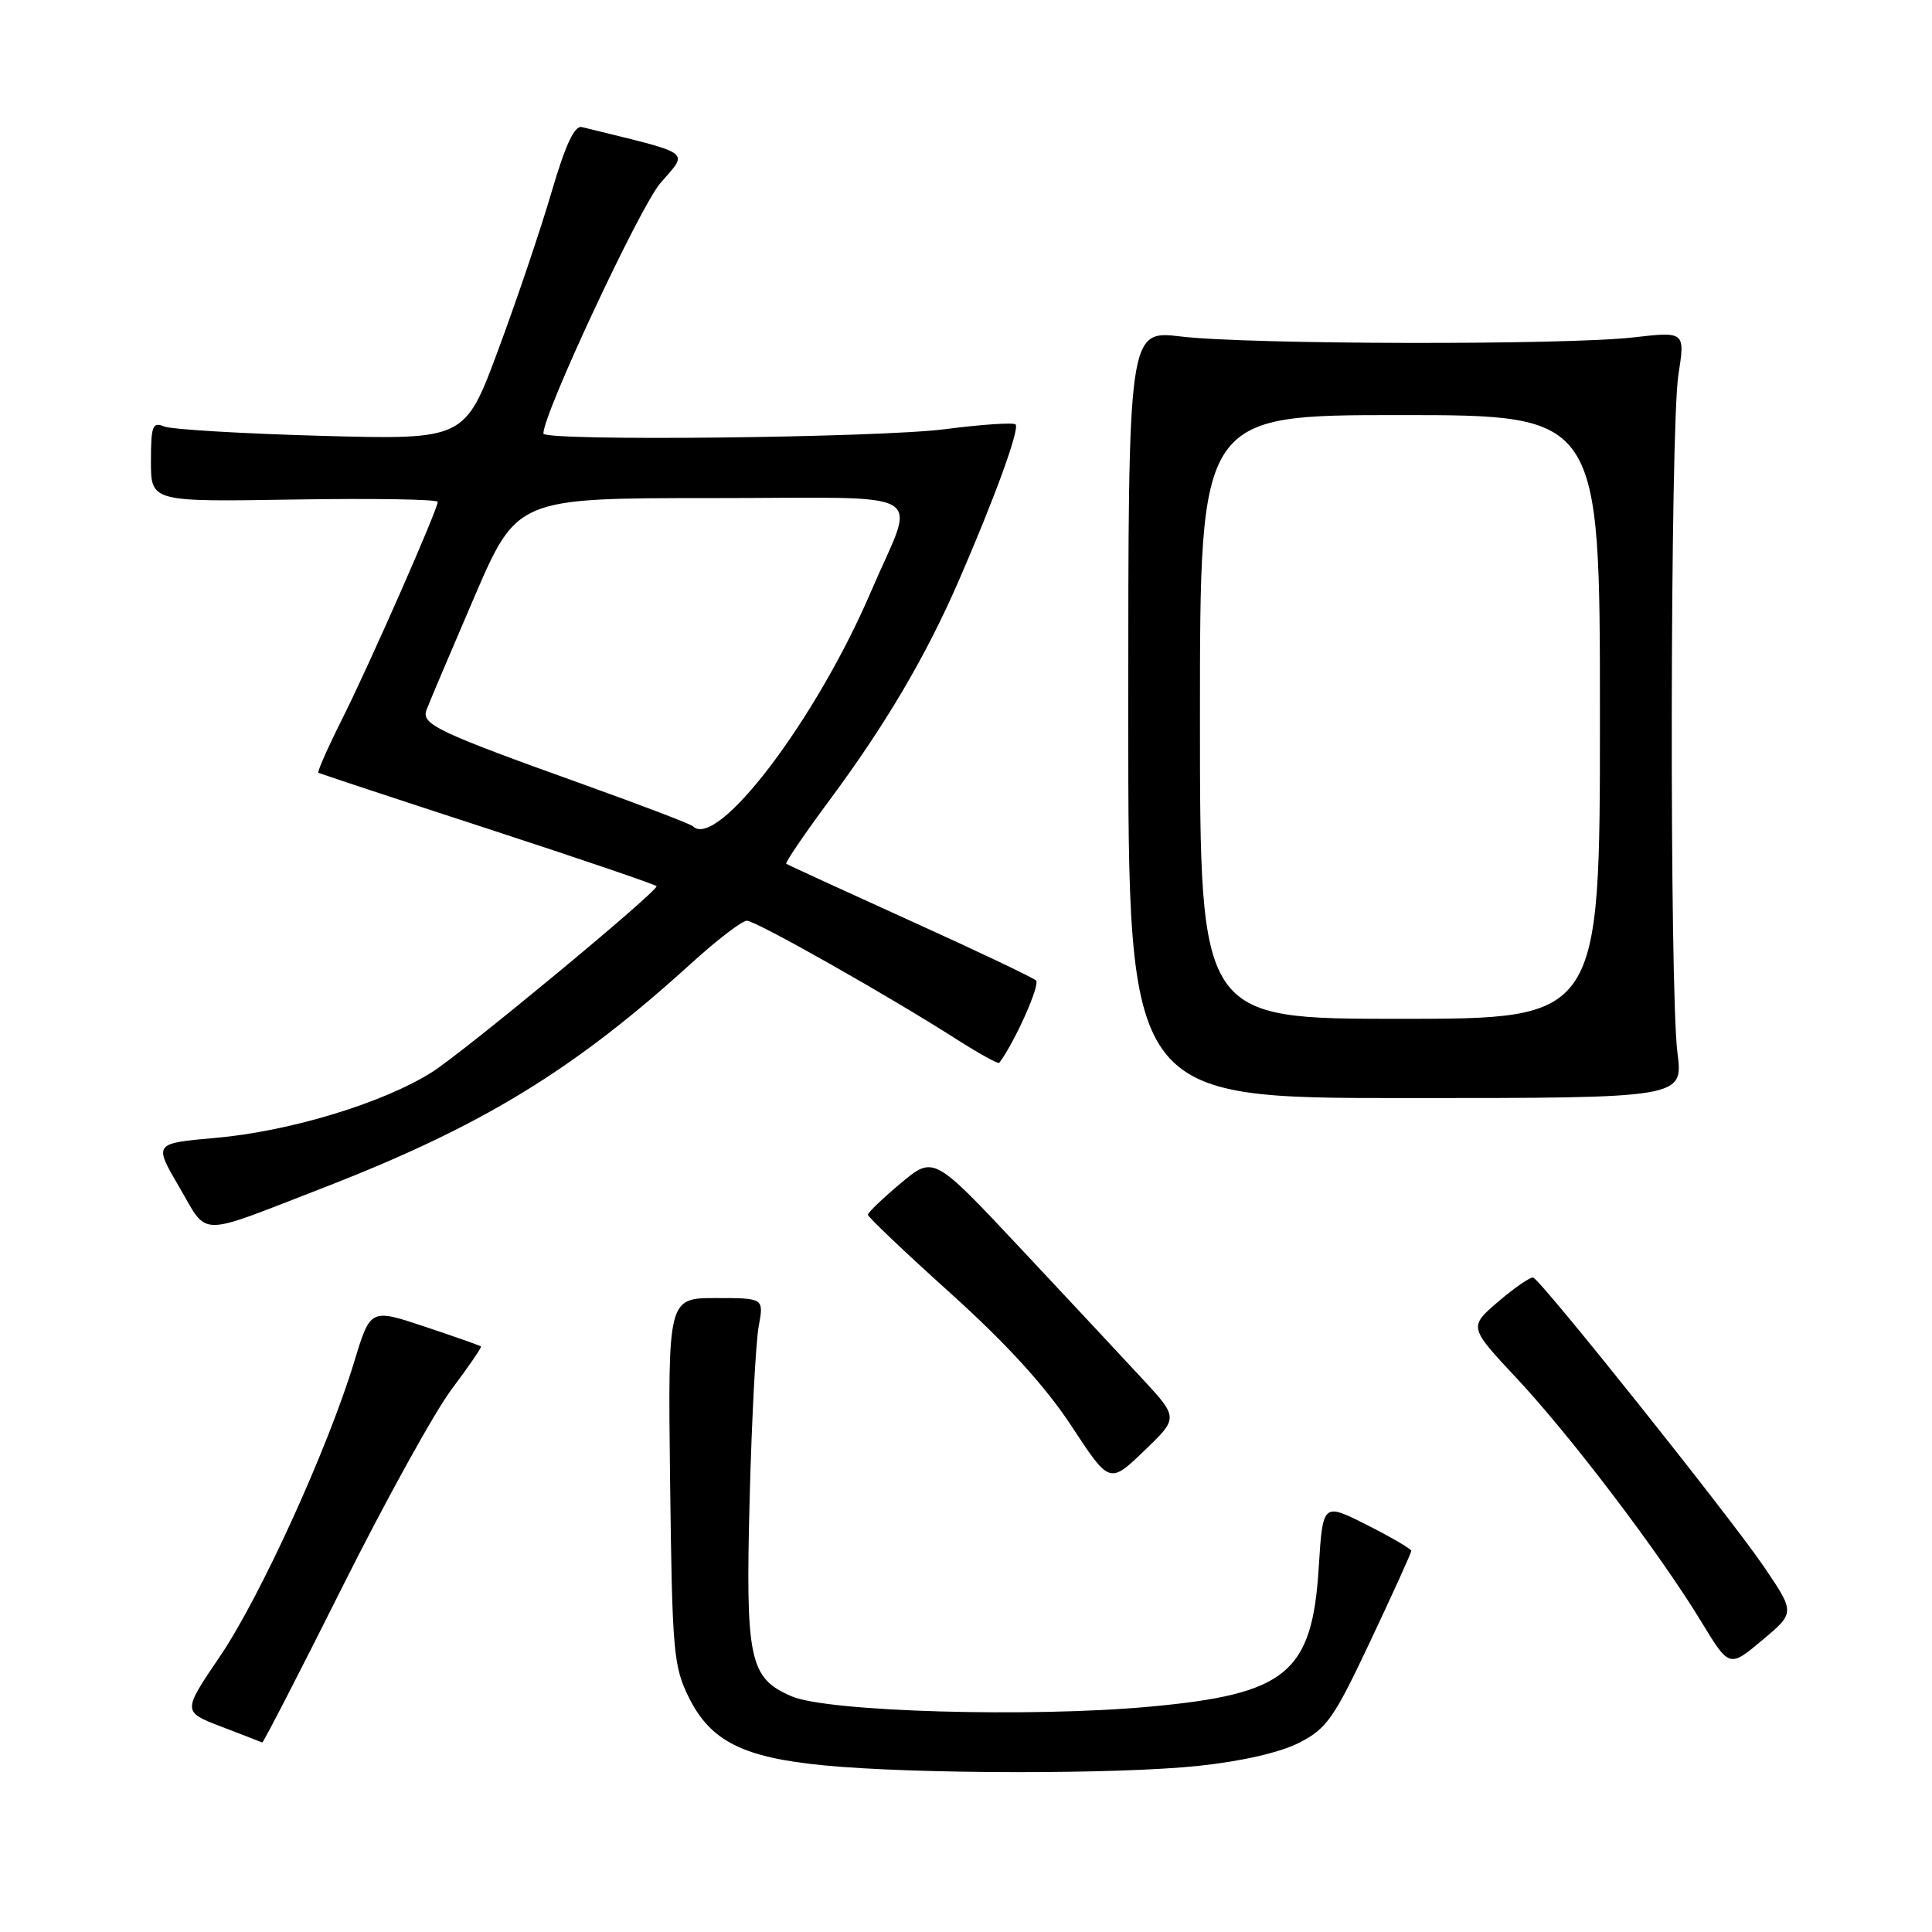 <?xml version="1.0" encoding="UTF-8" standalone="no"?>
<!DOCTYPE svg PUBLIC "-//W3C//DTD SVG 1.1//EN" "http://www.w3.org/Graphics/SVG/1.1/DTD/svg11.dtd" >
<svg xmlns="http://www.w3.org/2000/svg" xmlns:xlink="http://www.w3.org/1999/xlink" version="1.1" viewBox="0 0 256 256">
 <g >
 <path fill="currentColor"
d=" M 158.78 233.99 C 164.52 233.38 169.61 232.22 172.13 230.93 C 175.80 229.06 176.75 227.71 181.60 217.41 C 184.57 211.12 187.00 205.76 187.00 205.50 C 187.00 205.24 184.36 203.70 181.14 202.07 C 175.28 199.11 175.28 199.11 174.74 207.68 C 173.87 221.70 170.50 224.48 152.36 226.14 C 136.56 227.60 109.70 226.82 104.92 224.78 C 99.27 222.36 98.77 219.97 99.34 198.35 C 99.61 187.98 100.15 177.81 100.53 175.75 C 101.22 172.00 101.22 172.00 94.86 172.00 C 88.50 172.00 88.50 172.00 88.79 196.25 C 89.07 218.92 89.23 220.79 91.29 224.95 C 94.16 230.72 98.48 232.89 109.18 233.92 C 121.23 235.09 148.01 235.12 158.78 233.99 Z  M 45.38 210.25 C 51.09 198.84 57.61 187.05 59.86 184.06 C 62.11 181.07 63.85 178.52 63.73 178.41 C 63.60 178.29 60.26 177.11 56.29 175.79 C 49.08 173.38 49.08 173.38 46.94 180.43 C 43.43 191.97 34.49 211.60 29.15 219.47 C 24.17 226.81 24.17 226.81 29.33 228.79 C 32.18 229.88 34.61 230.83 34.75 230.89 C 34.88 230.95 39.67 221.66 45.38 210.25 Z  M 233.74 207.61 C 229.20 200.94 204.22 169.63 203.16 169.29 C 202.80 169.17 200.72 170.60 198.55 172.45 C 194.61 175.83 194.61 175.83 200.96 182.62 C 208.19 190.35 219.90 205.79 225.41 214.85 C 229.14 220.99 229.14 220.99 233.50 217.34 C 237.86 213.69 237.86 213.69 233.74 207.61 Z  M 151.36 182.69 C 148.72 179.84 141.42 172.02 135.14 165.32 C 123.71 153.14 123.71 153.14 119.36 156.78 C 116.96 158.79 115.00 160.67 115.00 160.96 C 115.00 161.26 119.94 165.95 125.97 171.38 C 133.44 178.12 138.53 183.71 141.97 188.95 C 147.02 196.64 147.02 196.64 151.59 192.26 C 156.16 187.88 156.16 187.88 151.36 182.69 Z  M 42.55 157.50 C 63.79 149.28 75.94 141.88 91.66 127.59 C 95.04 124.52 98.33 122.00 98.96 122.00 C 100.16 122.00 117.68 131.91 126.83 137.76 C 129.77 139.63 132.28 141.02 132.41 140.83 C 134.49 138.05 137.86 130.47 137.28 129.92 C 136.85 129.52 129.30 125.93 120.50 121.95 C 111.70 117.96 104.36 114.59 104.18 114.45 C 104.01 114.31 106.61 110.49 109.96 105.97 C 117.34 96.02 122.67 86.98 126.97 77.11 C 131.73 66.19 135.15 56.81 134.57 56.24 C 134.29 55.96 130.08 56.24 125.21 56.87 C 116.33 58.01 72.00 58.49 72.00 57.44 C 72.00 54.79 84.77 27.46 87.49 24.28 C 91.24 19.90 92.14 20.54 77.11 16.84 C 76.12 16.60 74.93 19.16 73.07 25.50 C 71.62 30.45 68.44 39.85 66.01 46.38 C 61.60 58.27 61.60 58.27 42.55 57.75 C 32.07 57.46 22.71 56.90 21.75 56.51 C 20.21 55.87 20.00 56.43 20.00 61.14 C 20.00 66.50 20.00 66.50 39.00 66.19 C 49.45 66.02 58.00 66.16 58.00 66.50 C 58.00 67.51 49.00 87.97 45.30 95.35 C 43.41 99.12 42.01 102.29 42.19 102.40 C 42.36 102.50 52.51 105.86 64.75 109.85 C 76.99 113.84 87.00 117.26 87.00 117.43 C 87.00 118.25 61.48 139.38 57.26 142.05 C 50.80 146.15 38.39 149.92 28.52 150.78 C 20.36 151.50 20.36 151.50 23.75 157.29 C 27.65 163.96 25.92 163.94 42.55 157.50 Z  M 222.27 139.50 C 221.20 131.17 221.30 56.80 222.39 49.71 C 223.29 43.92 223.29 43.92 216.39 44.71 C 207.38 45.74 165.47 45.66 156.50 44.59 C 149.50 43.75 149.50 43.75 149.50 94.63 C 149.50 145.50 149.50 145.50 186.27 145.50 C 223.04 145.50 223.04 145.50 222.27 139.50 Z  M 91.81 109.48 C 91.52 109.19 85.03 106.71 77.39 103.97 C 57.96 97.00 55.80 95.98 56.51 94.08 C 56.83 93.21 59.66 86.54 62.79 79.25 C 68.49 66.00 68.49 66.00 94.31 66.00 C 124.06 66.00 121.38 64.43 115.41 78.39 C 108.14 95.37 95.01 112.67 91.81 109.48 Z  M 159.00 95.00 C 159.00 55.00 159.00 55.00 185.50 55.00 C 212.00 55.00 212.00 55.00 212.00 95.00 C 212.00 135.00 212.00 135.00 185.50 135.00 C 159.00 135.00 159.00 135.00 159.00 95.00 Z "/>
</g>
</svg>